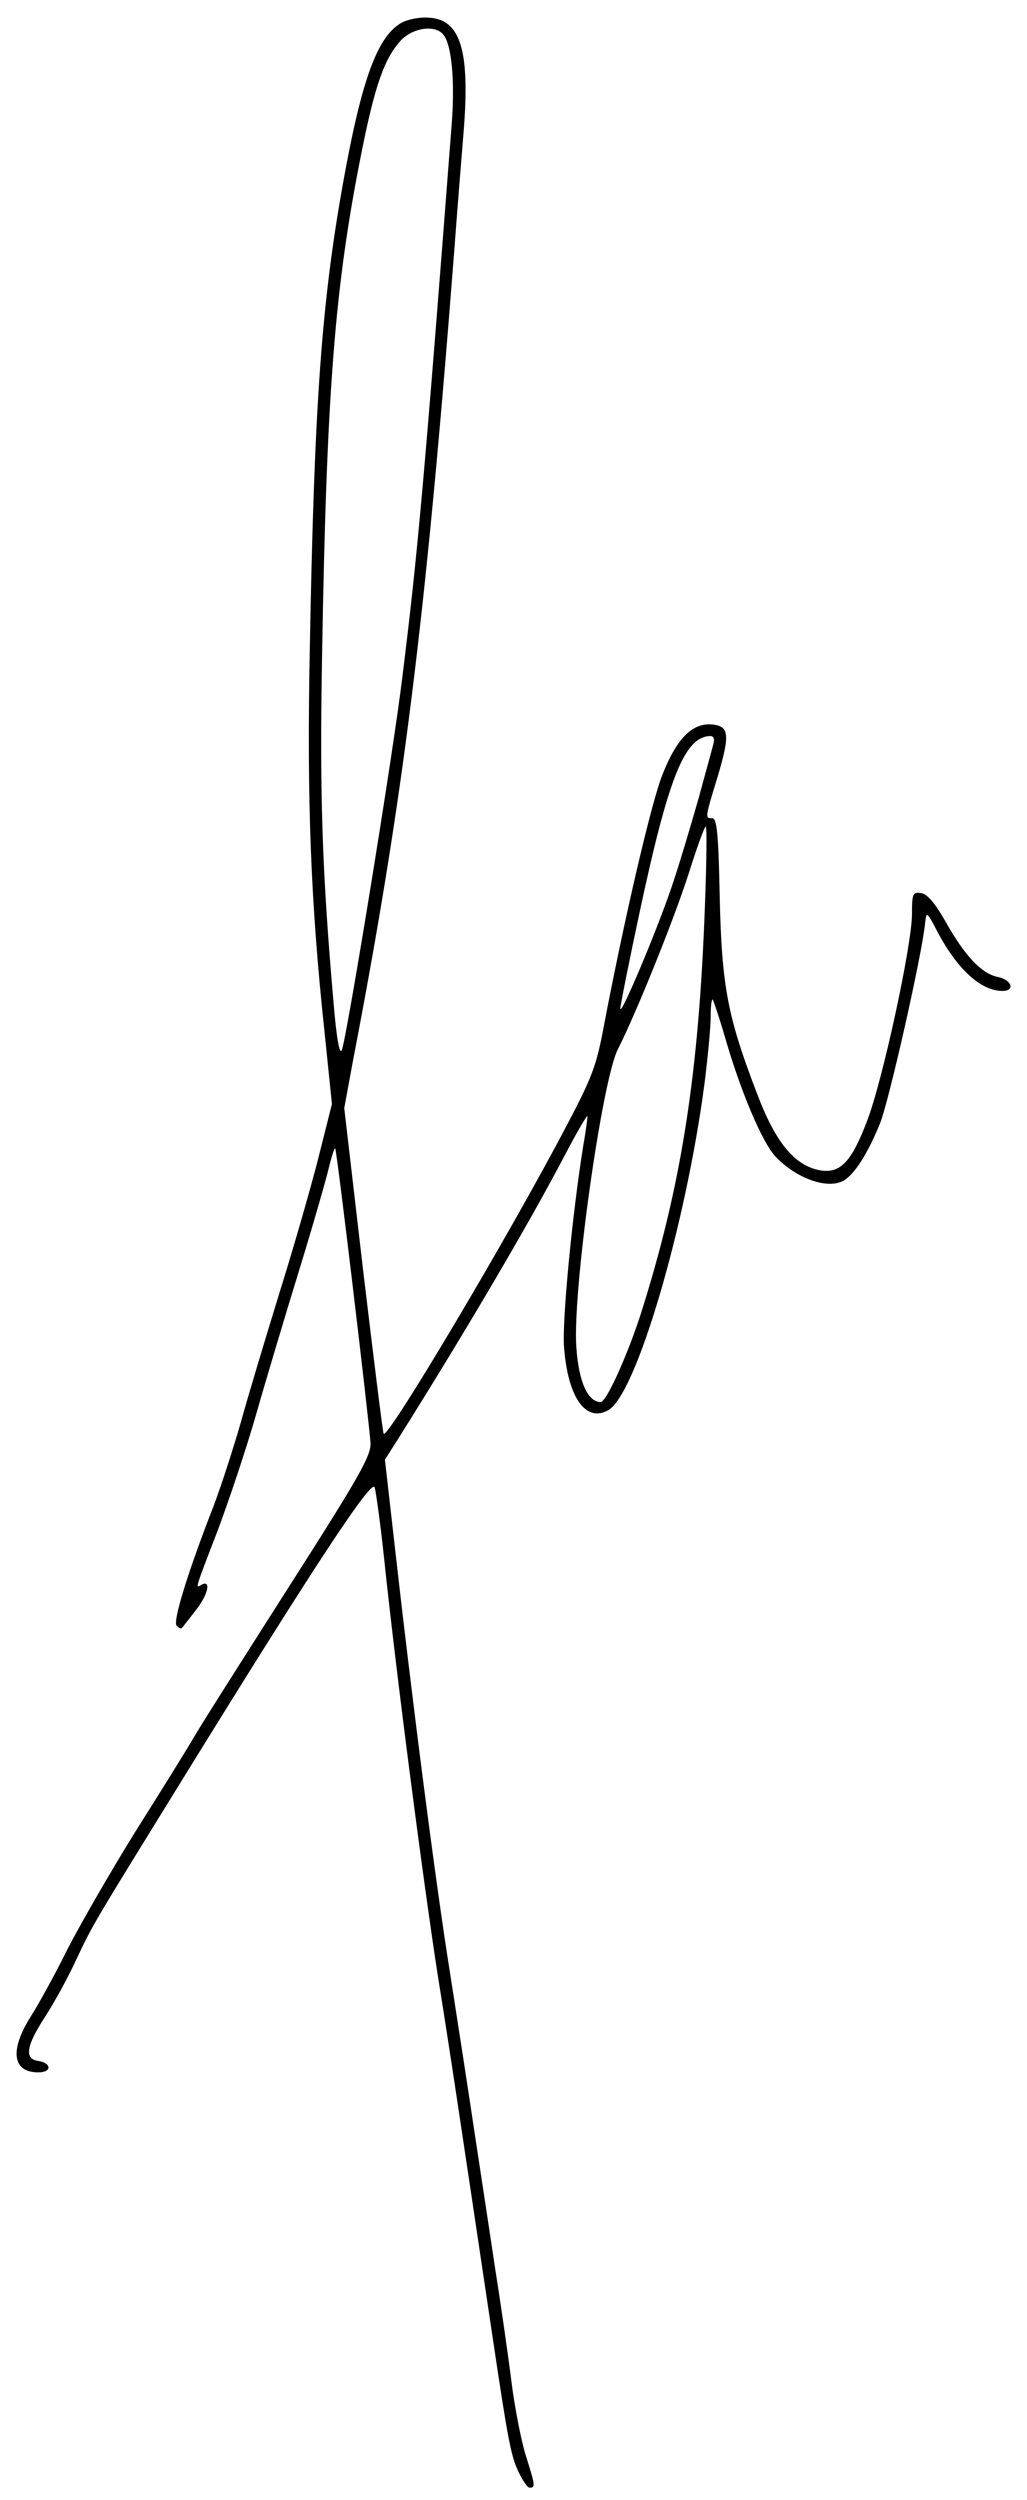<?xml version="1.0" standalone="no"?>
<!DOCTYPE svg PUBLIC "-//W3C//DTD SVG 20010904//EN"
 "http://www.w3.org/TR/2001/REC-SVG-20010904/DTD/svg10.dtd">
<svg version="1.0" xmlns="http://www.w3.org/2000/svg"
 width="250pt" height="608pt" viewBox="0 0 250 608"
 preserveAspectRatio="xMidYMid meet">
<g transform="translate(0,608) scale(0.1,-0.1)"
fill="#000000" stroke="none">
<path d="M978 6025 c-59 -33 -97 -136 -142 -385 -53 -294 -71 -536 -82 -1145
-7 -361 2 -608 36 -925 l18 -175 -34 -135 c-19 -74 -61 -220 -94 -325 -32
-104 -75 -246 -94 -315 -20 -69 -50 -161 -67 -205 -62 -159 -99 -279 -89 -289
5 -5 11 -8 13 -5 2 2 18 23 36 46 29 38 35 73 10 58 -14 -9 -13 -7 41 133 27
72 70 200 94 284 24 84 71 241 104 348 33 107 65 219 72 248 7 29 14 51 16 49
4 -4 82 -659 86 -717 1 -30 -26 -79 -193 -340 -107 -168 -213 -334 -234 -370
-21 -36 -87 -142 -147 -237 -59 -95 -132 -222 -163 -282 -30 -61 -71 -135 -90
-165 -52 -82 -45 -136 18 -136 34 0 33 23 -1 28 -33 5 -28 37 17 106 22 34 57
97 77 141 41 87 41 86 269 455 309 500 449 713 457 693 3 -10 14 -88 23 -173
30 -286 95 -783 130 -1010 31 -192 55 -355 135 -890 35 -234 43 -279 60 -317
11 -24 24 -43 29 -43 15 0 14 5 -9 78 -11 35 -27 116 -35 180 -8 64 -26 189
-40 277 -13 88 -36 237 -50 330 -14 94 -41 269 -60 390 -34 212 -91 652 -136
1052 l-22 193 33 52 c159 253 312 512 402 683 32 61 58 106 58 100 0 -5 -4
-37 -10 -70 -27 -168 -52 -427 -47 -491 9 -121 52 -184 107 -154 68 36 189
447 235 795 8 64 15 137 15 162 0 26 2 44 5 42 2 -3 16 -44 30 -92 37 -129 91
-257 123 -290 54 -57 136 -83 172 -54 27 21 56 70 83 137 22 57 101 406 109
485 3 29 4 29 30 -21 48 -91 106 -144 158 -144 32 0 23 27 -11 34 -40 8 -81
52 -128 136 -26 45 -44 66 -59 68 -20 3 -22 -1 -22 -51 0 -75 -72 -408 -110
-505 -38 -99 -65 -127 -115 -118 -61 12 -107 67 -152 186 -72 187 -86 261 -91
478 -3 155 -7 192 -18 192 -18 0 -18 0 12 98 31 104 30 126 -12 130 -49 5 -88
-35 -123 -126 -27 -71 -91 -345 -141 -607 -18 -97 -29 -126 -92 -245 -138
-263 -433 -759 -444 -747 -2 1 -24 180 -50 397 l-46 395 21 114 c122 633 177
1072 246 1961 8 107 19 245 24 305 15 192 -8 268 -85 272 -21 2 -51 -4 -66
-12z m101 -29 c21 -25 29 -116 20 -225 -67 -871 -83 -1044 -120 -1341 -23
-189 -135 -875 -147 -904 -5 -13 -13 29 -20 115 -28 321 -34 502 -28 844 11
647 31 899 96 1224 33 165 56 230 97 274 30 30 82 37 102 13z m658 -1723 c-2
-10 -19 -70 -36 -133 -18 -63 -47 -161 -66 -217 -38 -111 -124 -315 -125 -296
0 7 20 108 45 225 72 338 111 436 174 438 8 0 11 -7 8 -17z m-21 -395 c-15
-415 -58 -684 -156 -993 -33 -102 -84 -215 -98 -215 -31 1 -53 48 -59 133 -10
134 62 648 101 725 46 91 135 312 172 426 20 64 39 116 42 116 3 0 2 -87 -2
-192z"/>
</g>
</svg>
